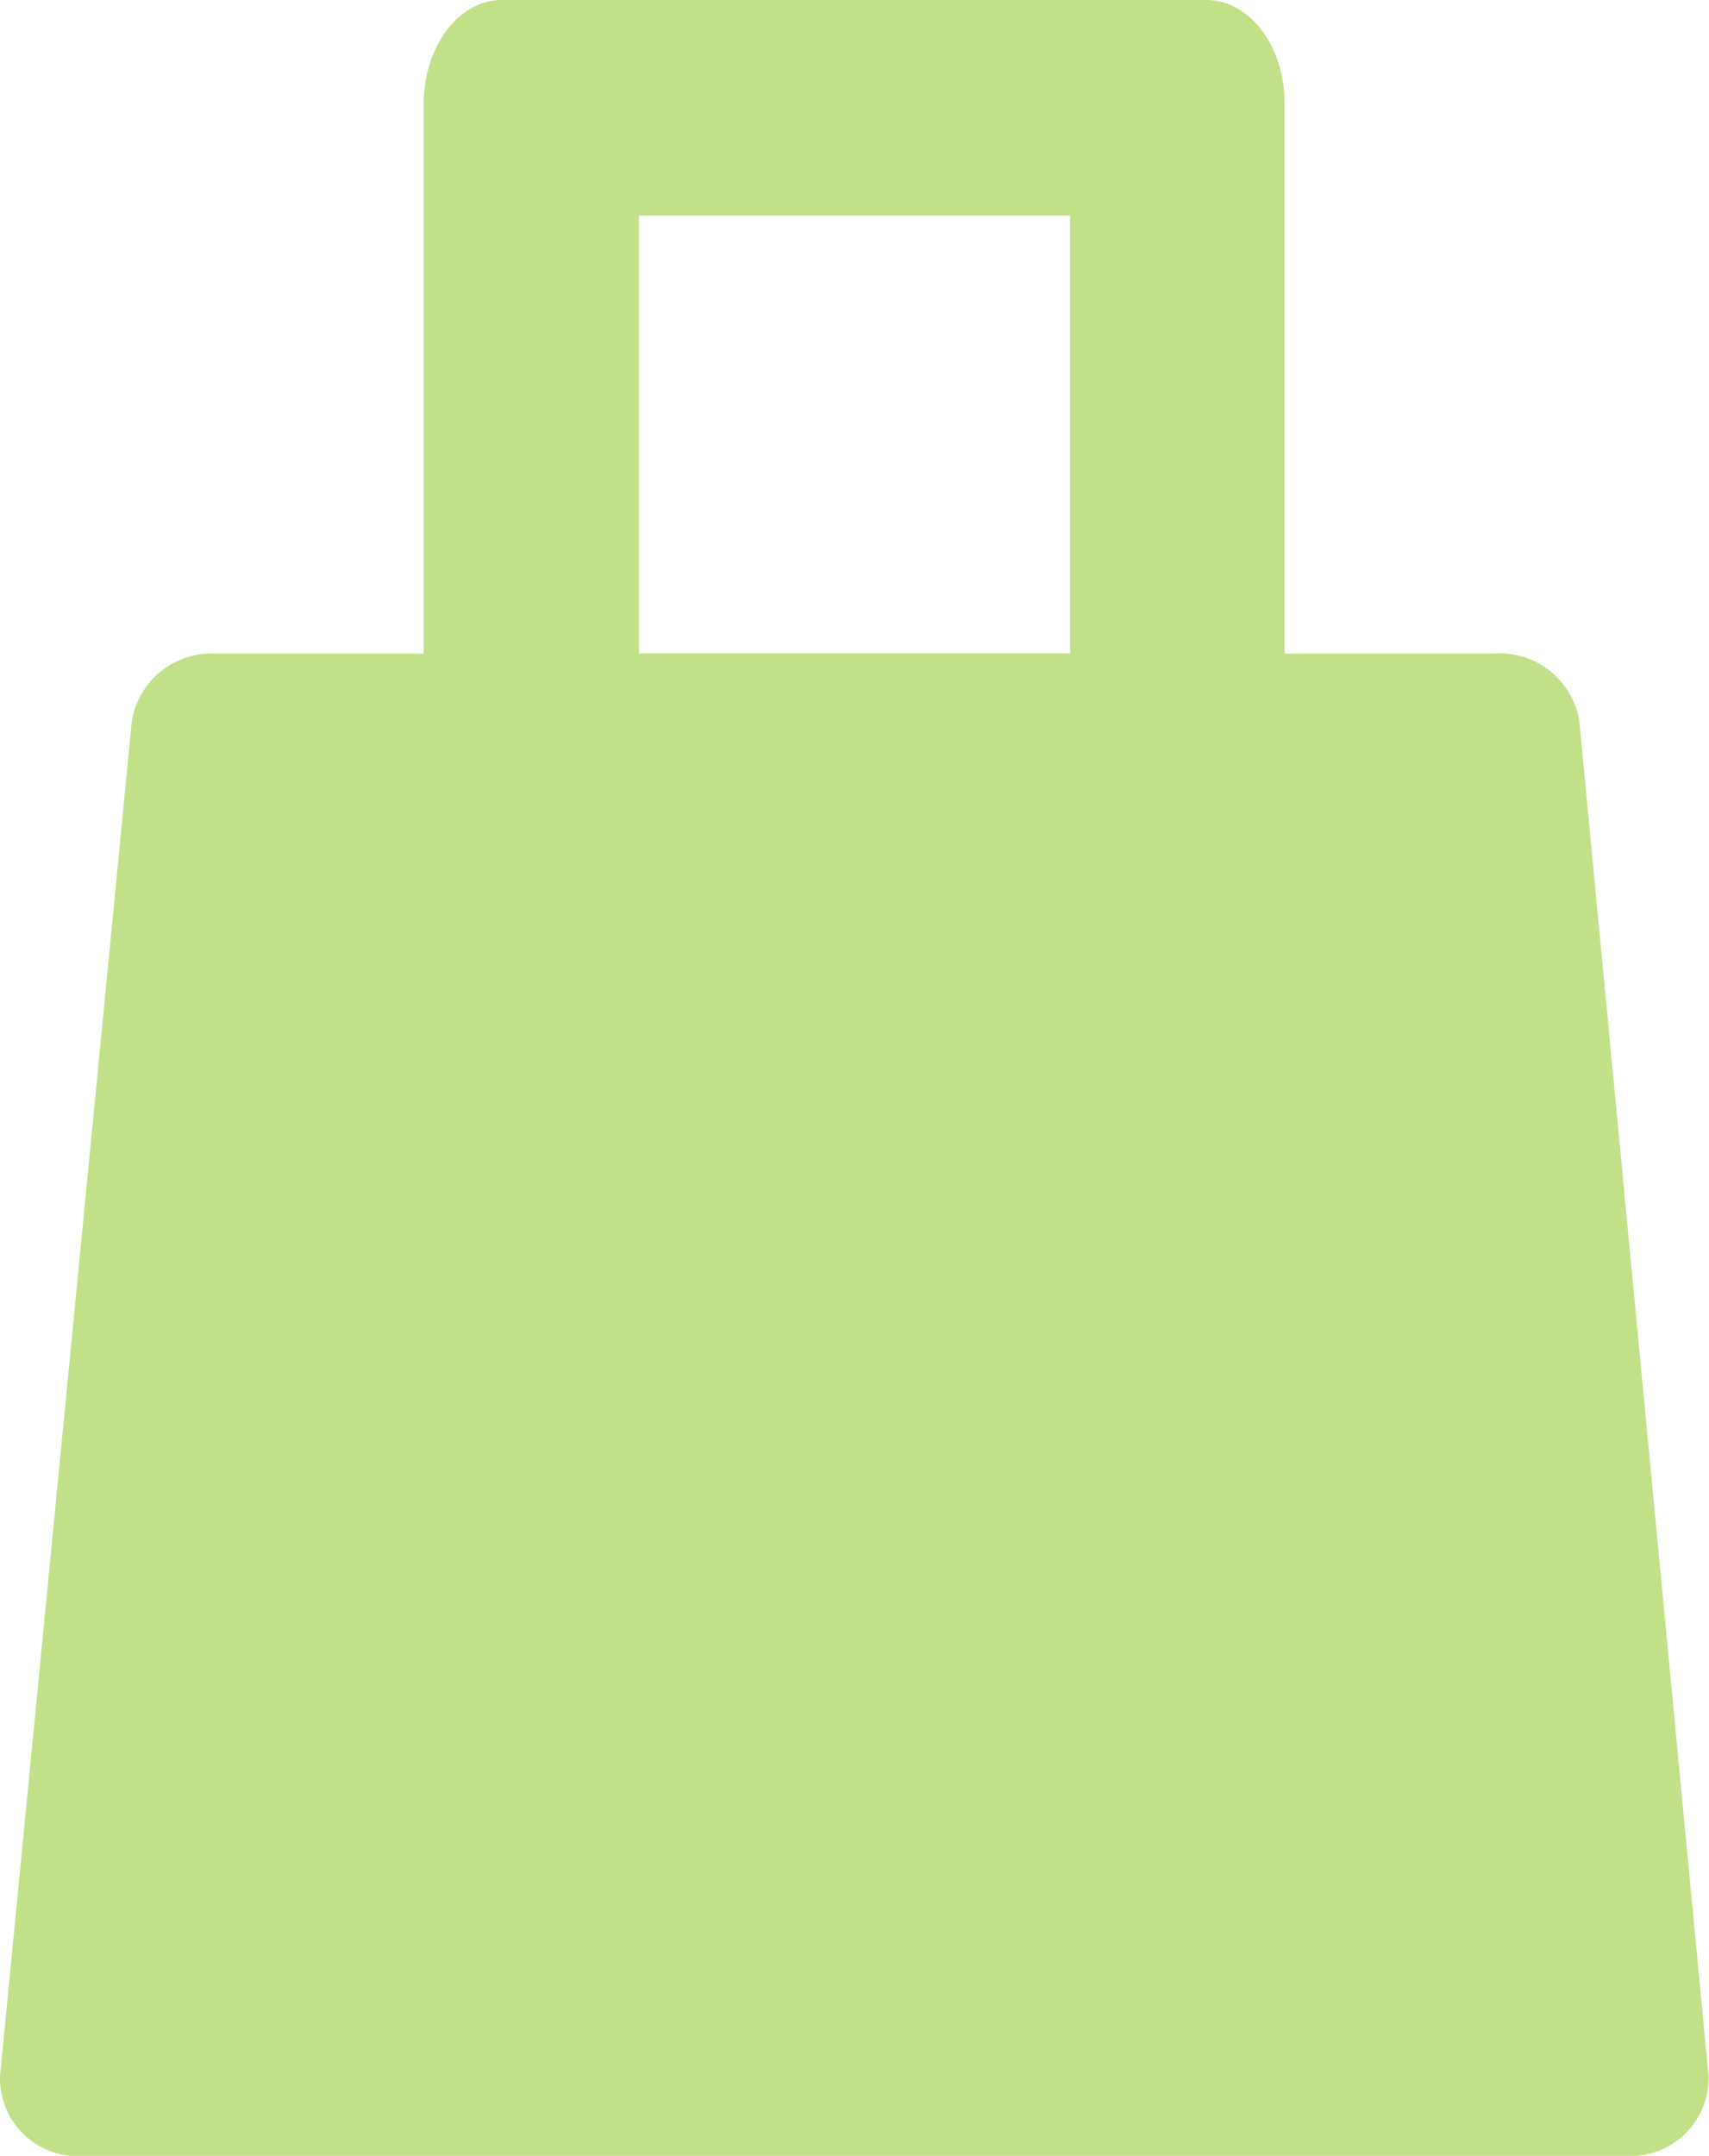 <svg xmlns="http://www.w3.org/2000/svg" viewBox="0 0 39.66 50"><defs><style>.cls-1{fill:#c2e088;}</style></defs><g id="Layer_2" data-name="Layer 2"><g id="Layer_1-2" data-name="Layer 1"><path class="cls-1" d="M31.92,20.16,34.32,45h-29l2.4-24.84H31.92m2.74-5H5a1.87,1.87,0,0,0-1.94,1.56L0,48.16A1.81,1.81,0,0,0,2,50H37.71a1.81,1.81,0,0,0,1.94-1.84l-3-31.44a1.87,1.87,0,0,0-2-1.56Z"/><path class="cls-1" d="M24.83,5V15.16h-10V5h10M28,0H11.64c-1,0-1.81,1.09-1.81,2.43v15.3c0,1.34.81,2.43,1.81,2.43H28c1,0,1.81-1.09,1.81-2.43V2.43C29.83,1.09,29,0,28,0Z"/><rect class="cls-1" x="5.01" y="17.5" width="30.21" height="29.48"/></g></g></svg>